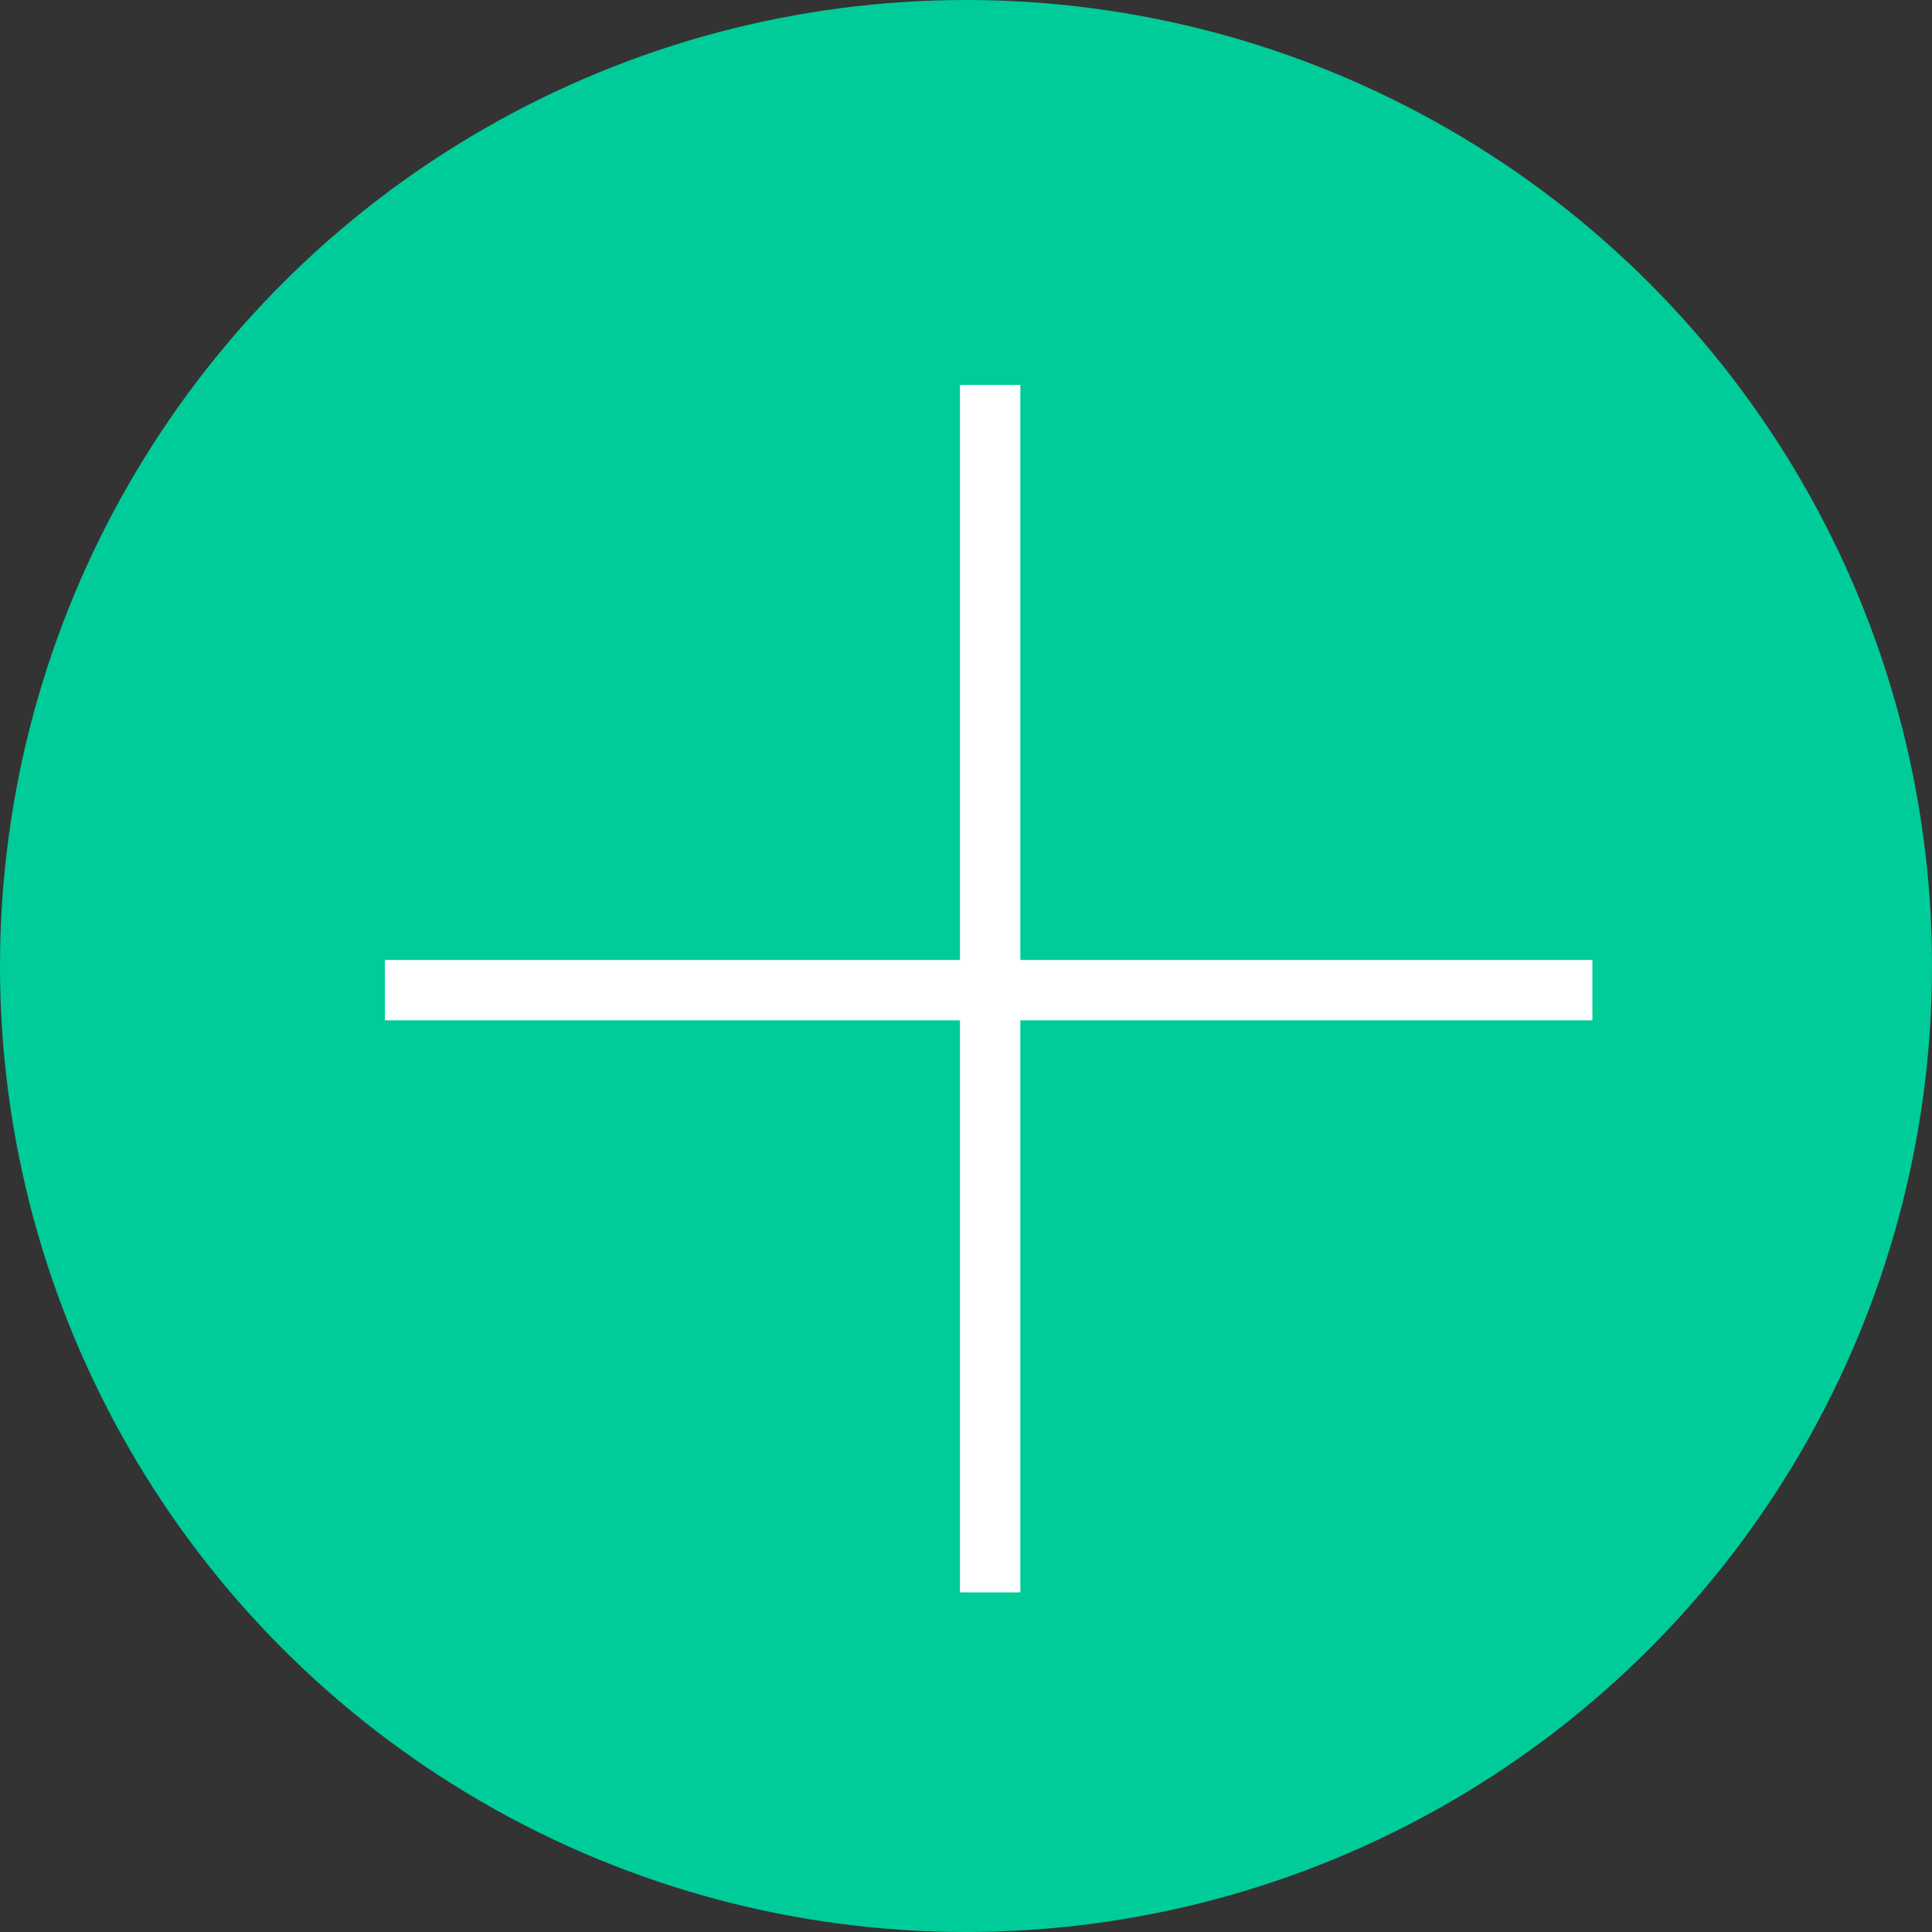 <svg xmlns="http://www.w3.org/2000/svg" width="32" height="32" viewBox="0 0 32 32">
  <rect x="0" y="0" width="32" height="32" fill="#333333" stroke="none"/>
  <defs>
    <style>
      .cls-1 {
        fill: #0c9;
      }

      .cls-2 {
        fill: none;
        stroke: #fff;
      }
    </style>
  </defs>
  <g id="组_524" data-name="组 524" transform="translate(-1510 -223)">
    <circle id="椭圆_81" data-name="椭圆 81" class="cls-1" cx="16" cy="16" r="16" transform="translate(1510 223)"/>
    <line id="直线_48" data-name="直线 48" class="cls-2" x2="20" transform="translate(1516.375 239.4)"/>
    <line id="直线_49" data-name="直线 49" class="cls-2" x2="20" transform="translate(1526.4 229.375) rotate(90)"/>
  </g>
</svg>
